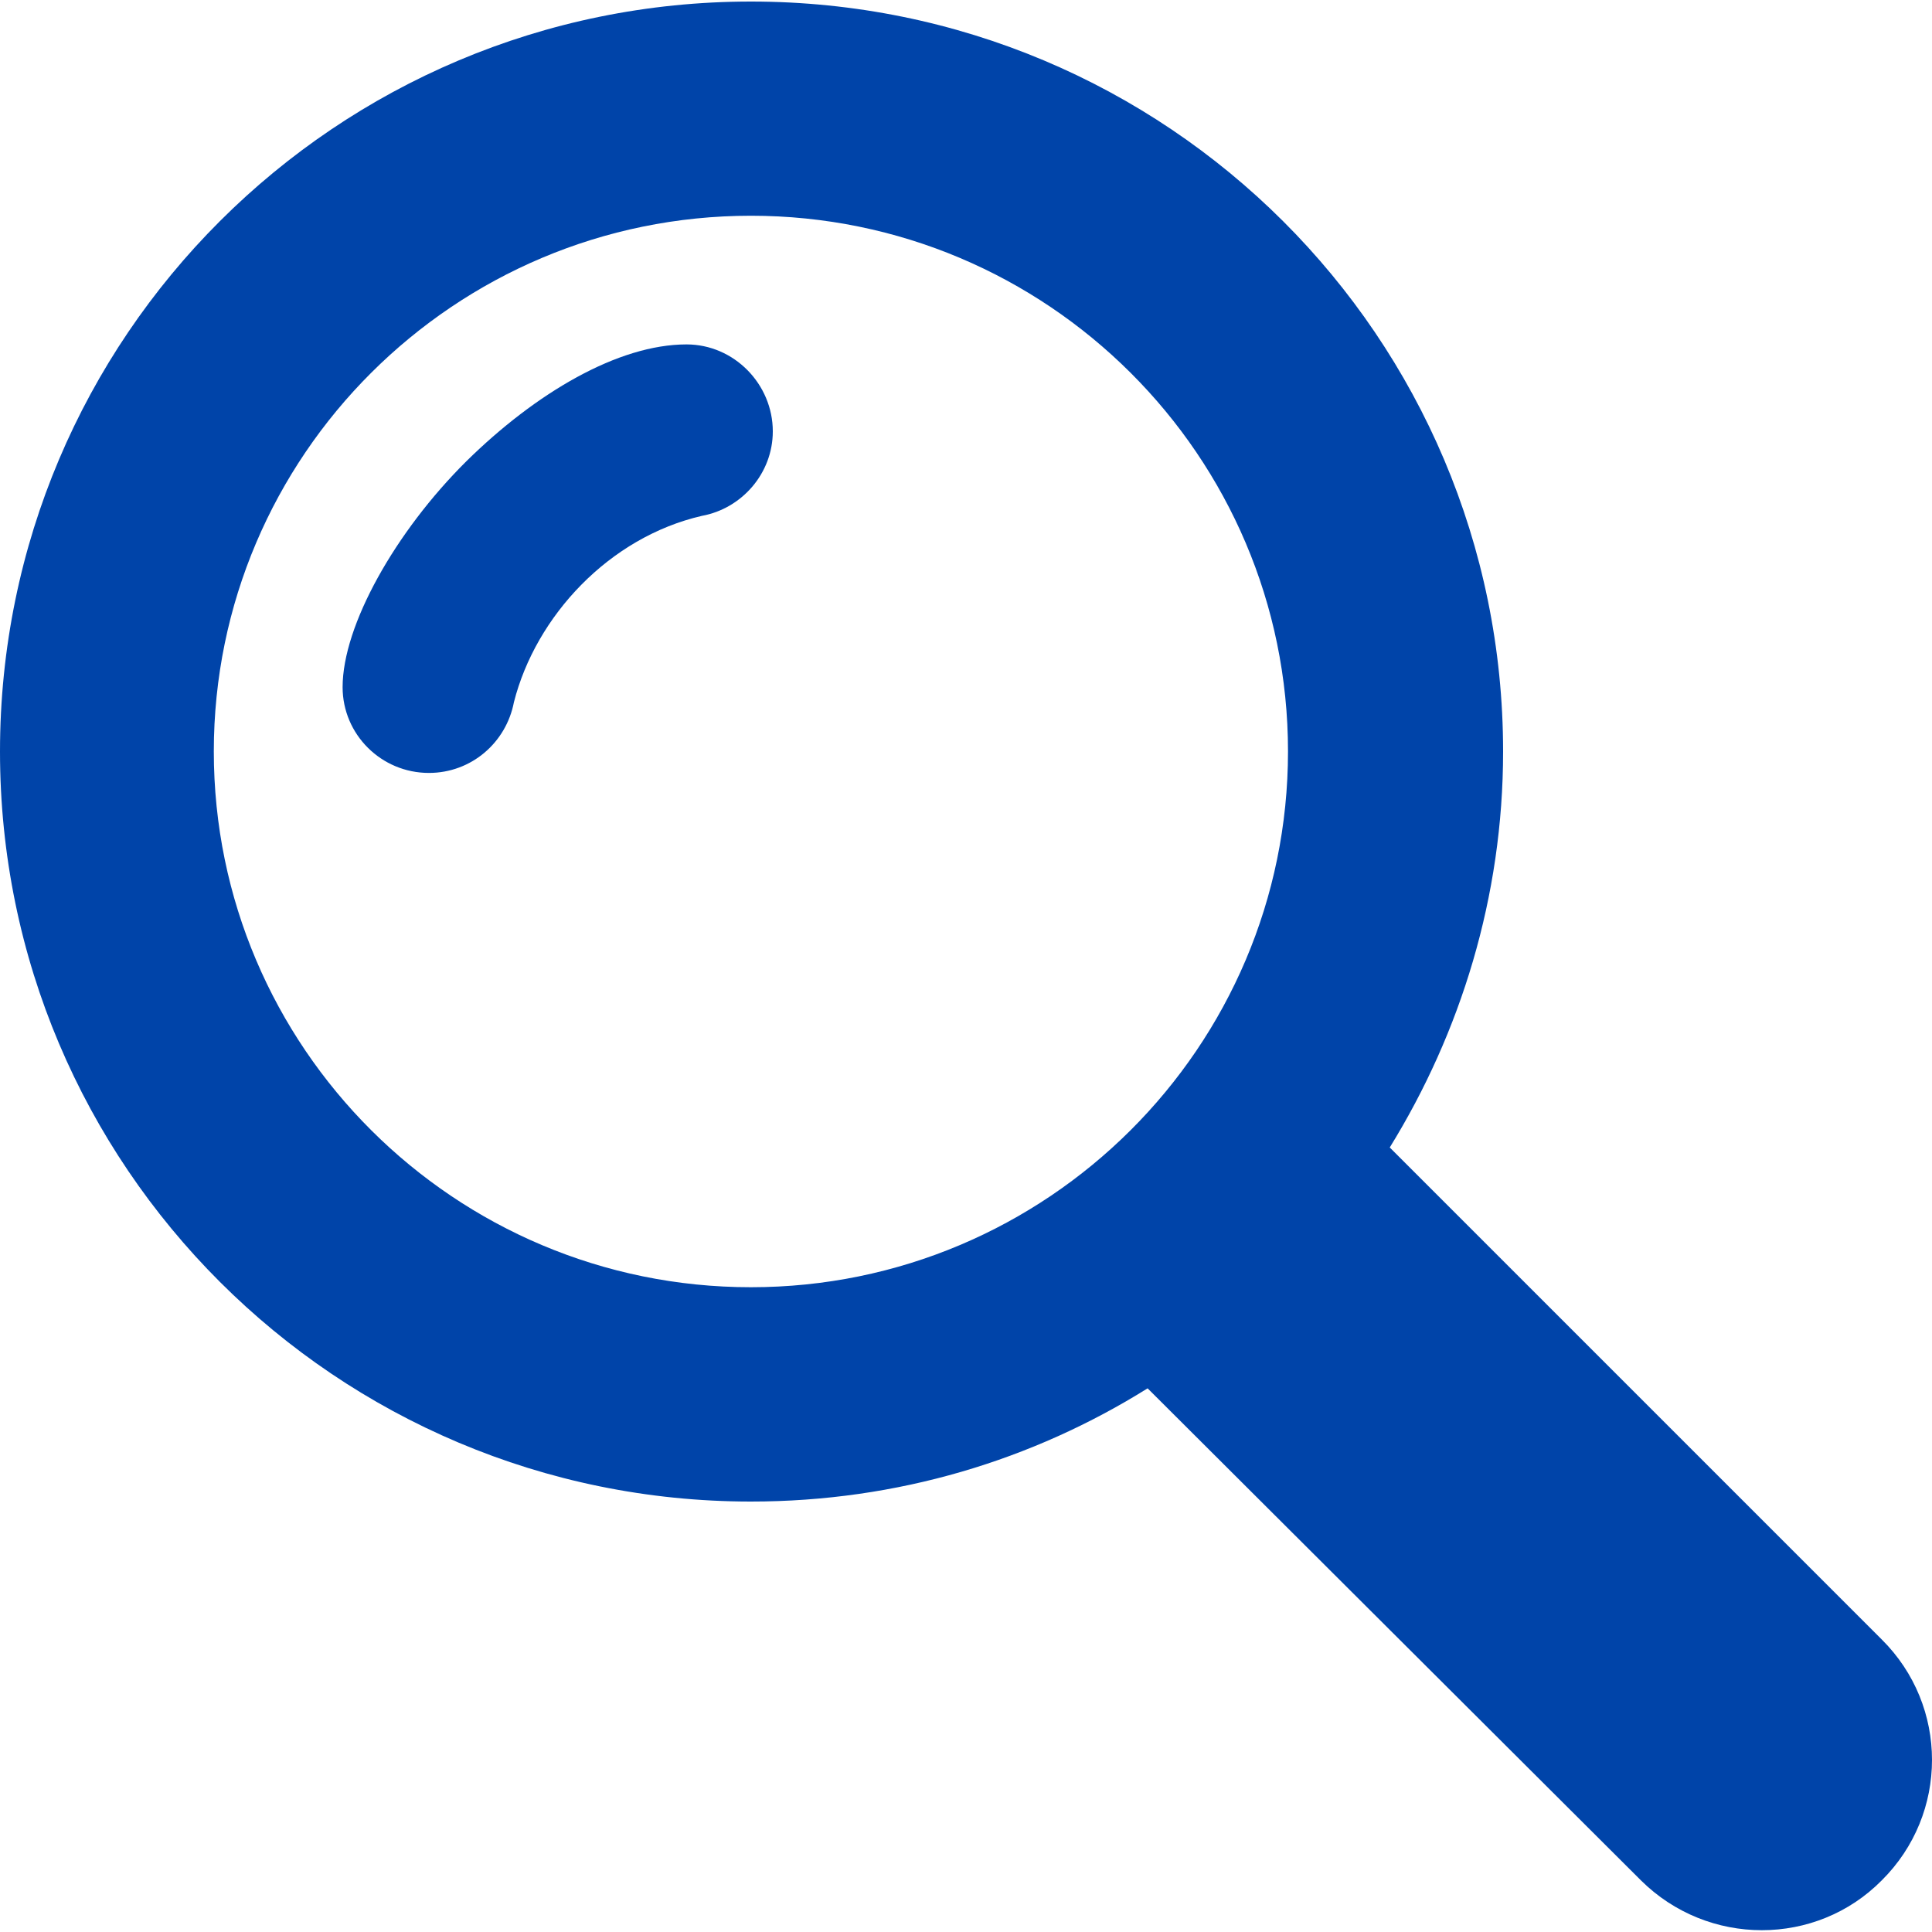 <svg id="SvgjsSvg1000" xmlns="http://www.w3.org/2000/svg" version="1.1" xmlns:xlink="http://www.w3.org/1999/xlink" xmlns:svgjs="http://svgjs.com/svgjs" width="15" height="15"><defs id="SvgjsDefs1001"></defs><path id="SvgjsPath1007" d="M1188.79 91.909C1189.34 91.018 1189.67 89.963 1189.67 88.835C1189.67 85.617 1187.06 83.012 1183.83 83.012C1180.61 83.012 1178 85.617 1178 88.835C1178 92.052 1180.61 94.658 1183.83 94.658C1184.97 94.658 1186.02 94.335 1186.91 93.779L1190.74 97.599C1191.26 98.115 1192.1 98.115 1192.61 97.599C1193.13 97.083 1193.13 96.245 1192.61 95.729ZM1183.45 87.005C1182.73 87.171 1182.16 87.783 1181.99 88.452C1181.93 88.765 1181.66 89.001 1181.33 89.001C1180.96 89.001 1180.66 88.702 1180.66 88.335C1180.66 87.856 1181.07 87.128 1181.62 86.582C1182.16 86.05 1182.8 85.674 1183.33 85.674C1183.7 85.674 1184 85.983 1184 86.349C1184 86.675 1183.76 86.948 1183.45 87.005ZM1183.83 92.994C1181.53 92.994 1179.66 91.131 1179.66 88.834C1179.66 86.539 1181.53 84.675 1183.83 84.675C1186.13 84.675 1188 86.539 1188 88.834C1188 91.131 1186.13 92.994 1183.83 92.994Z " fill="#0044a9" transform="matrix(1,0,0,1,-1178,-83)"></path></svg>